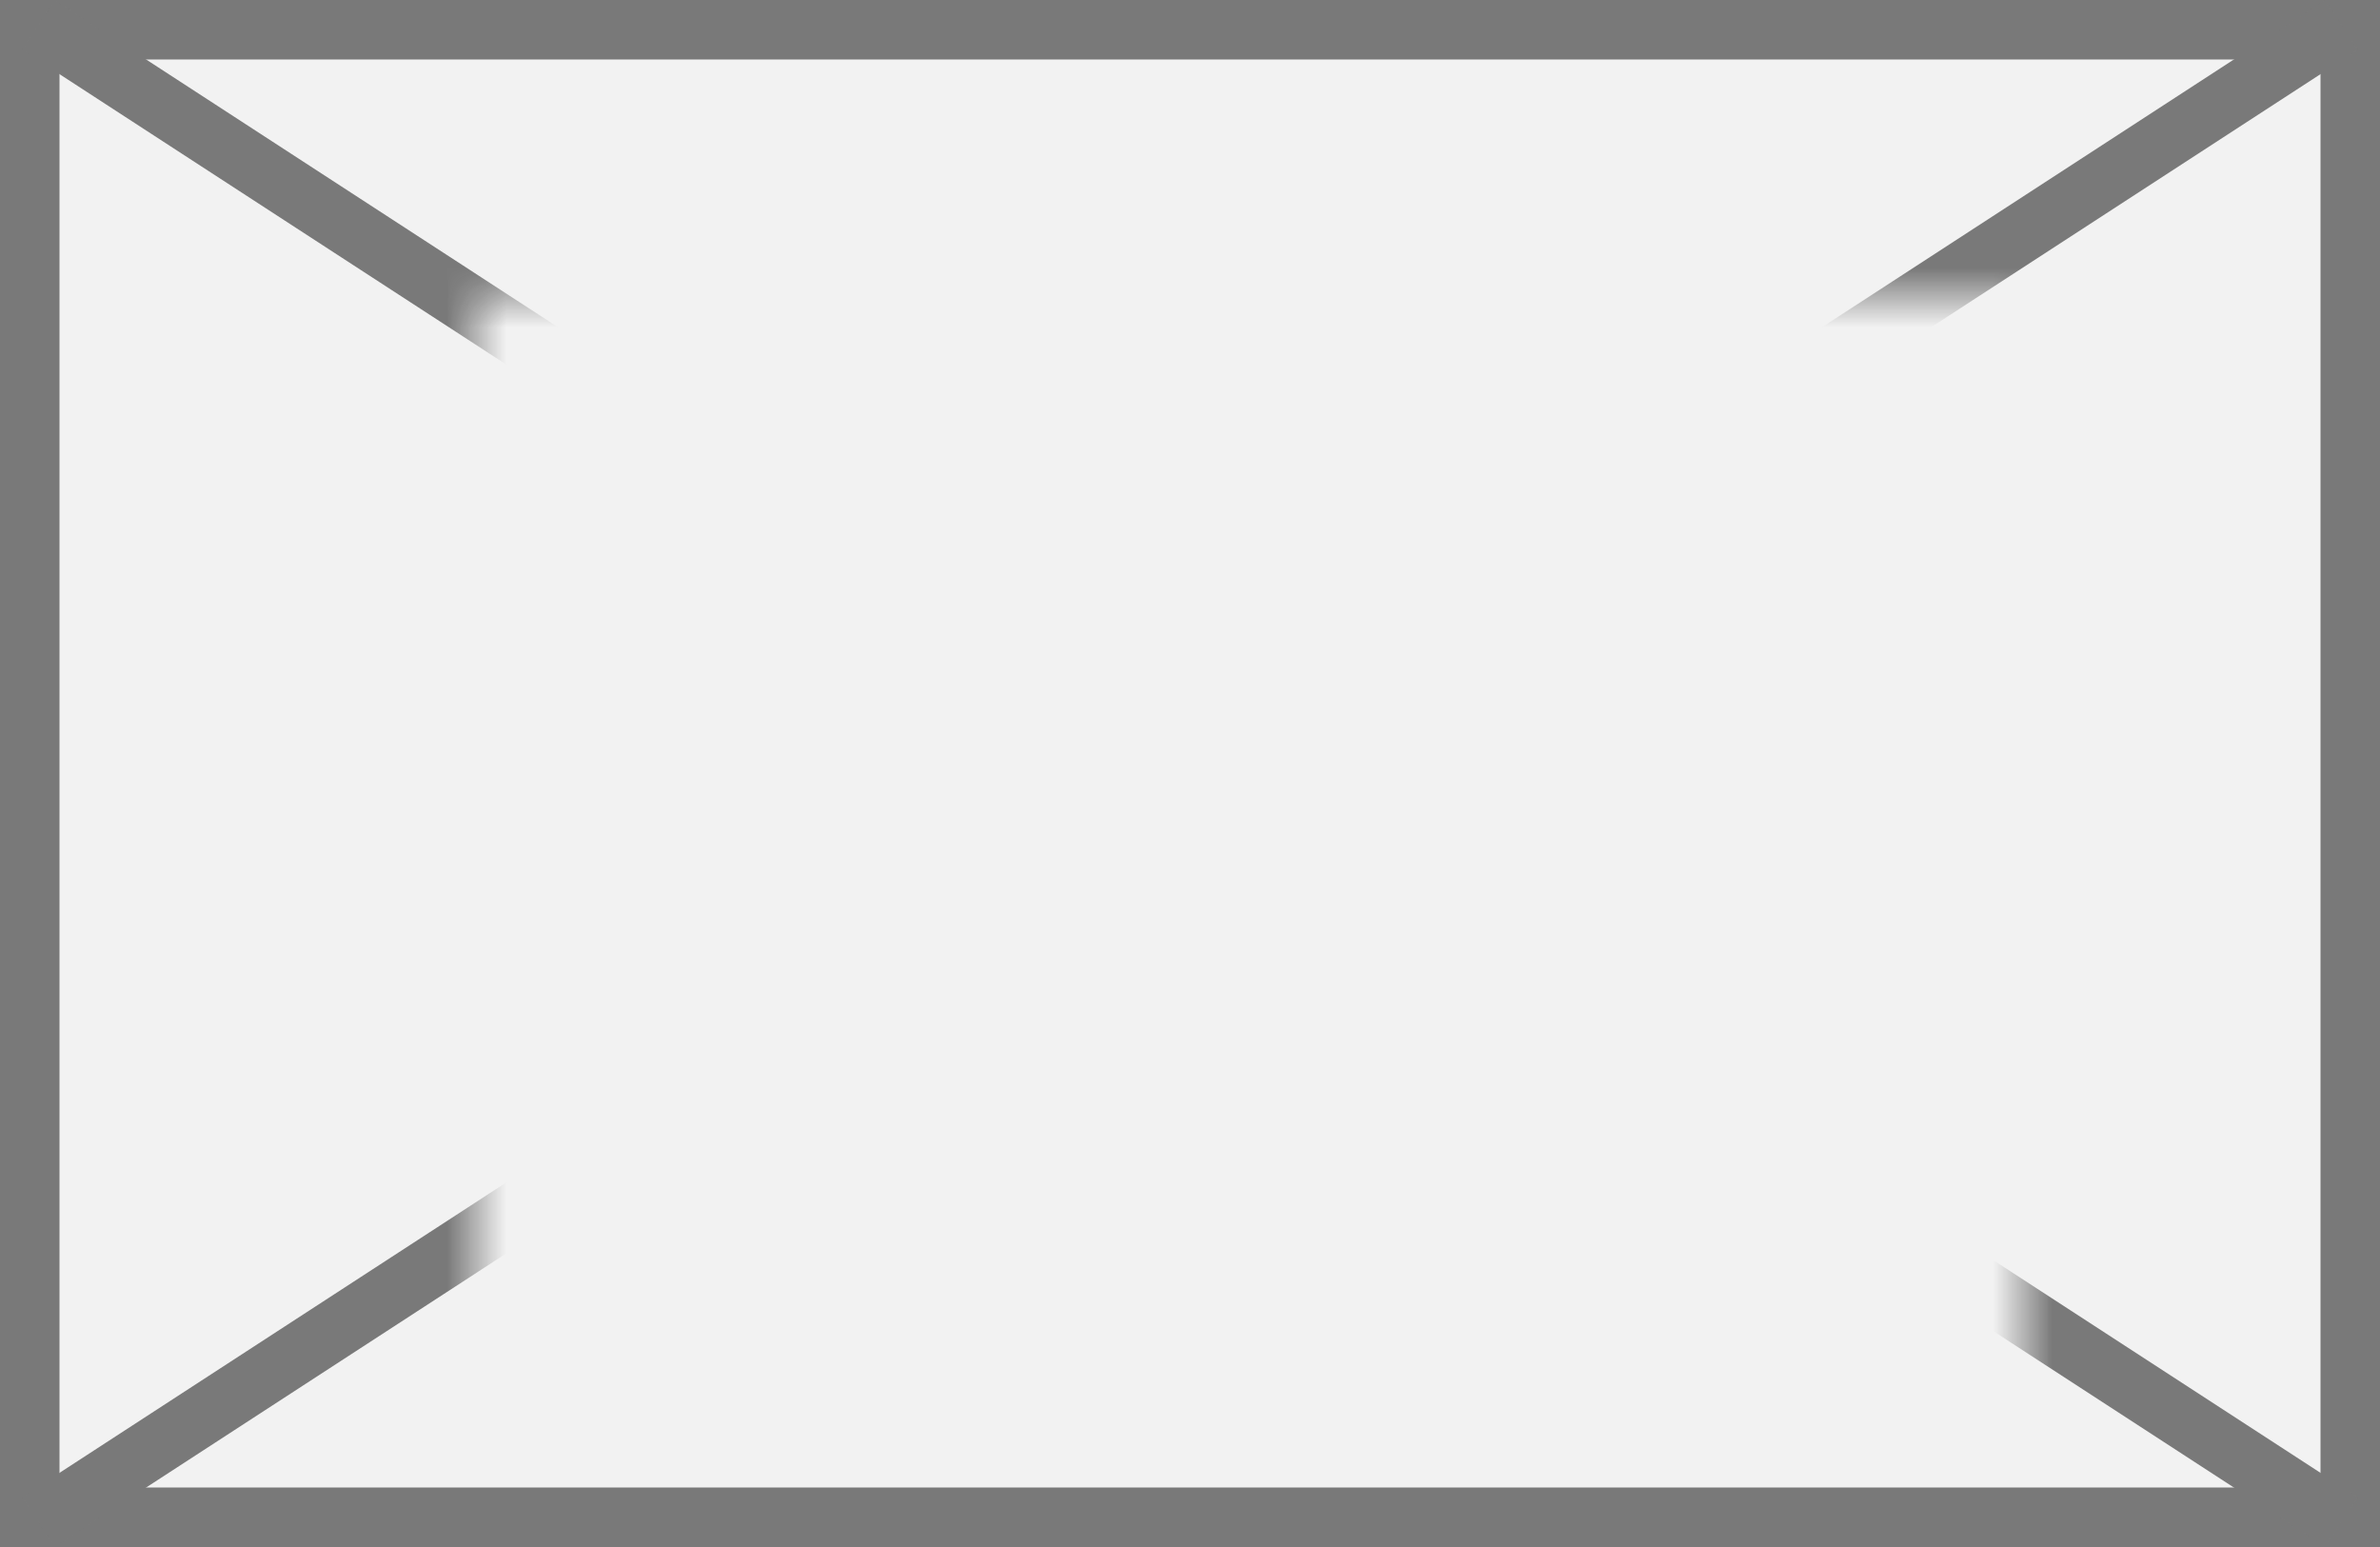﻿<?xml version="1.0" encoding="utf-8"?>
<svg version="1.1" xmlns:xlink="http://www.w3.org/1999/xlink" width="40px" height="26px" xmlns="http://www.w3.org/2000/svg">
  <rect width="100%" height="100%" fill="#333333" stroke="none"/>
  <defs>
    <mask fill="white" id="clip407">
      <path d="M 28 6  L 54 6  L 54 25  L 28 25  Z M 20 1  L 60 1  L 60 27  L 20 27  Z " fill-rule="evenodd" />
    </mask>
  </defs>
  <g transform="matrix(1 0 0 1 -20 -1 )">
    <path d="M 20.5 1.5  L 59.5 1.5  L 59.5 26.5  L 20.5 26.5  L 20.5 1.5  Z " fill-rule="nonzero" fill="#f2f2f2" stroke="none" />
    <path d="M 20.5 1.5  L 59.5 1.5  L 59.5 26.5  L 20.5 26.5  L 20.5 1.5  Z " stroke-width="1" stroke="#797979" fill="none" />
    <path d="M 20.645 1.419  L 59.355 26.581  M 59.355 1.419  L 20.645 26.581  " stroke-width="1" stroke="#797979" fill="none" mask="url(#clip407)" />
  </g>
</svg>